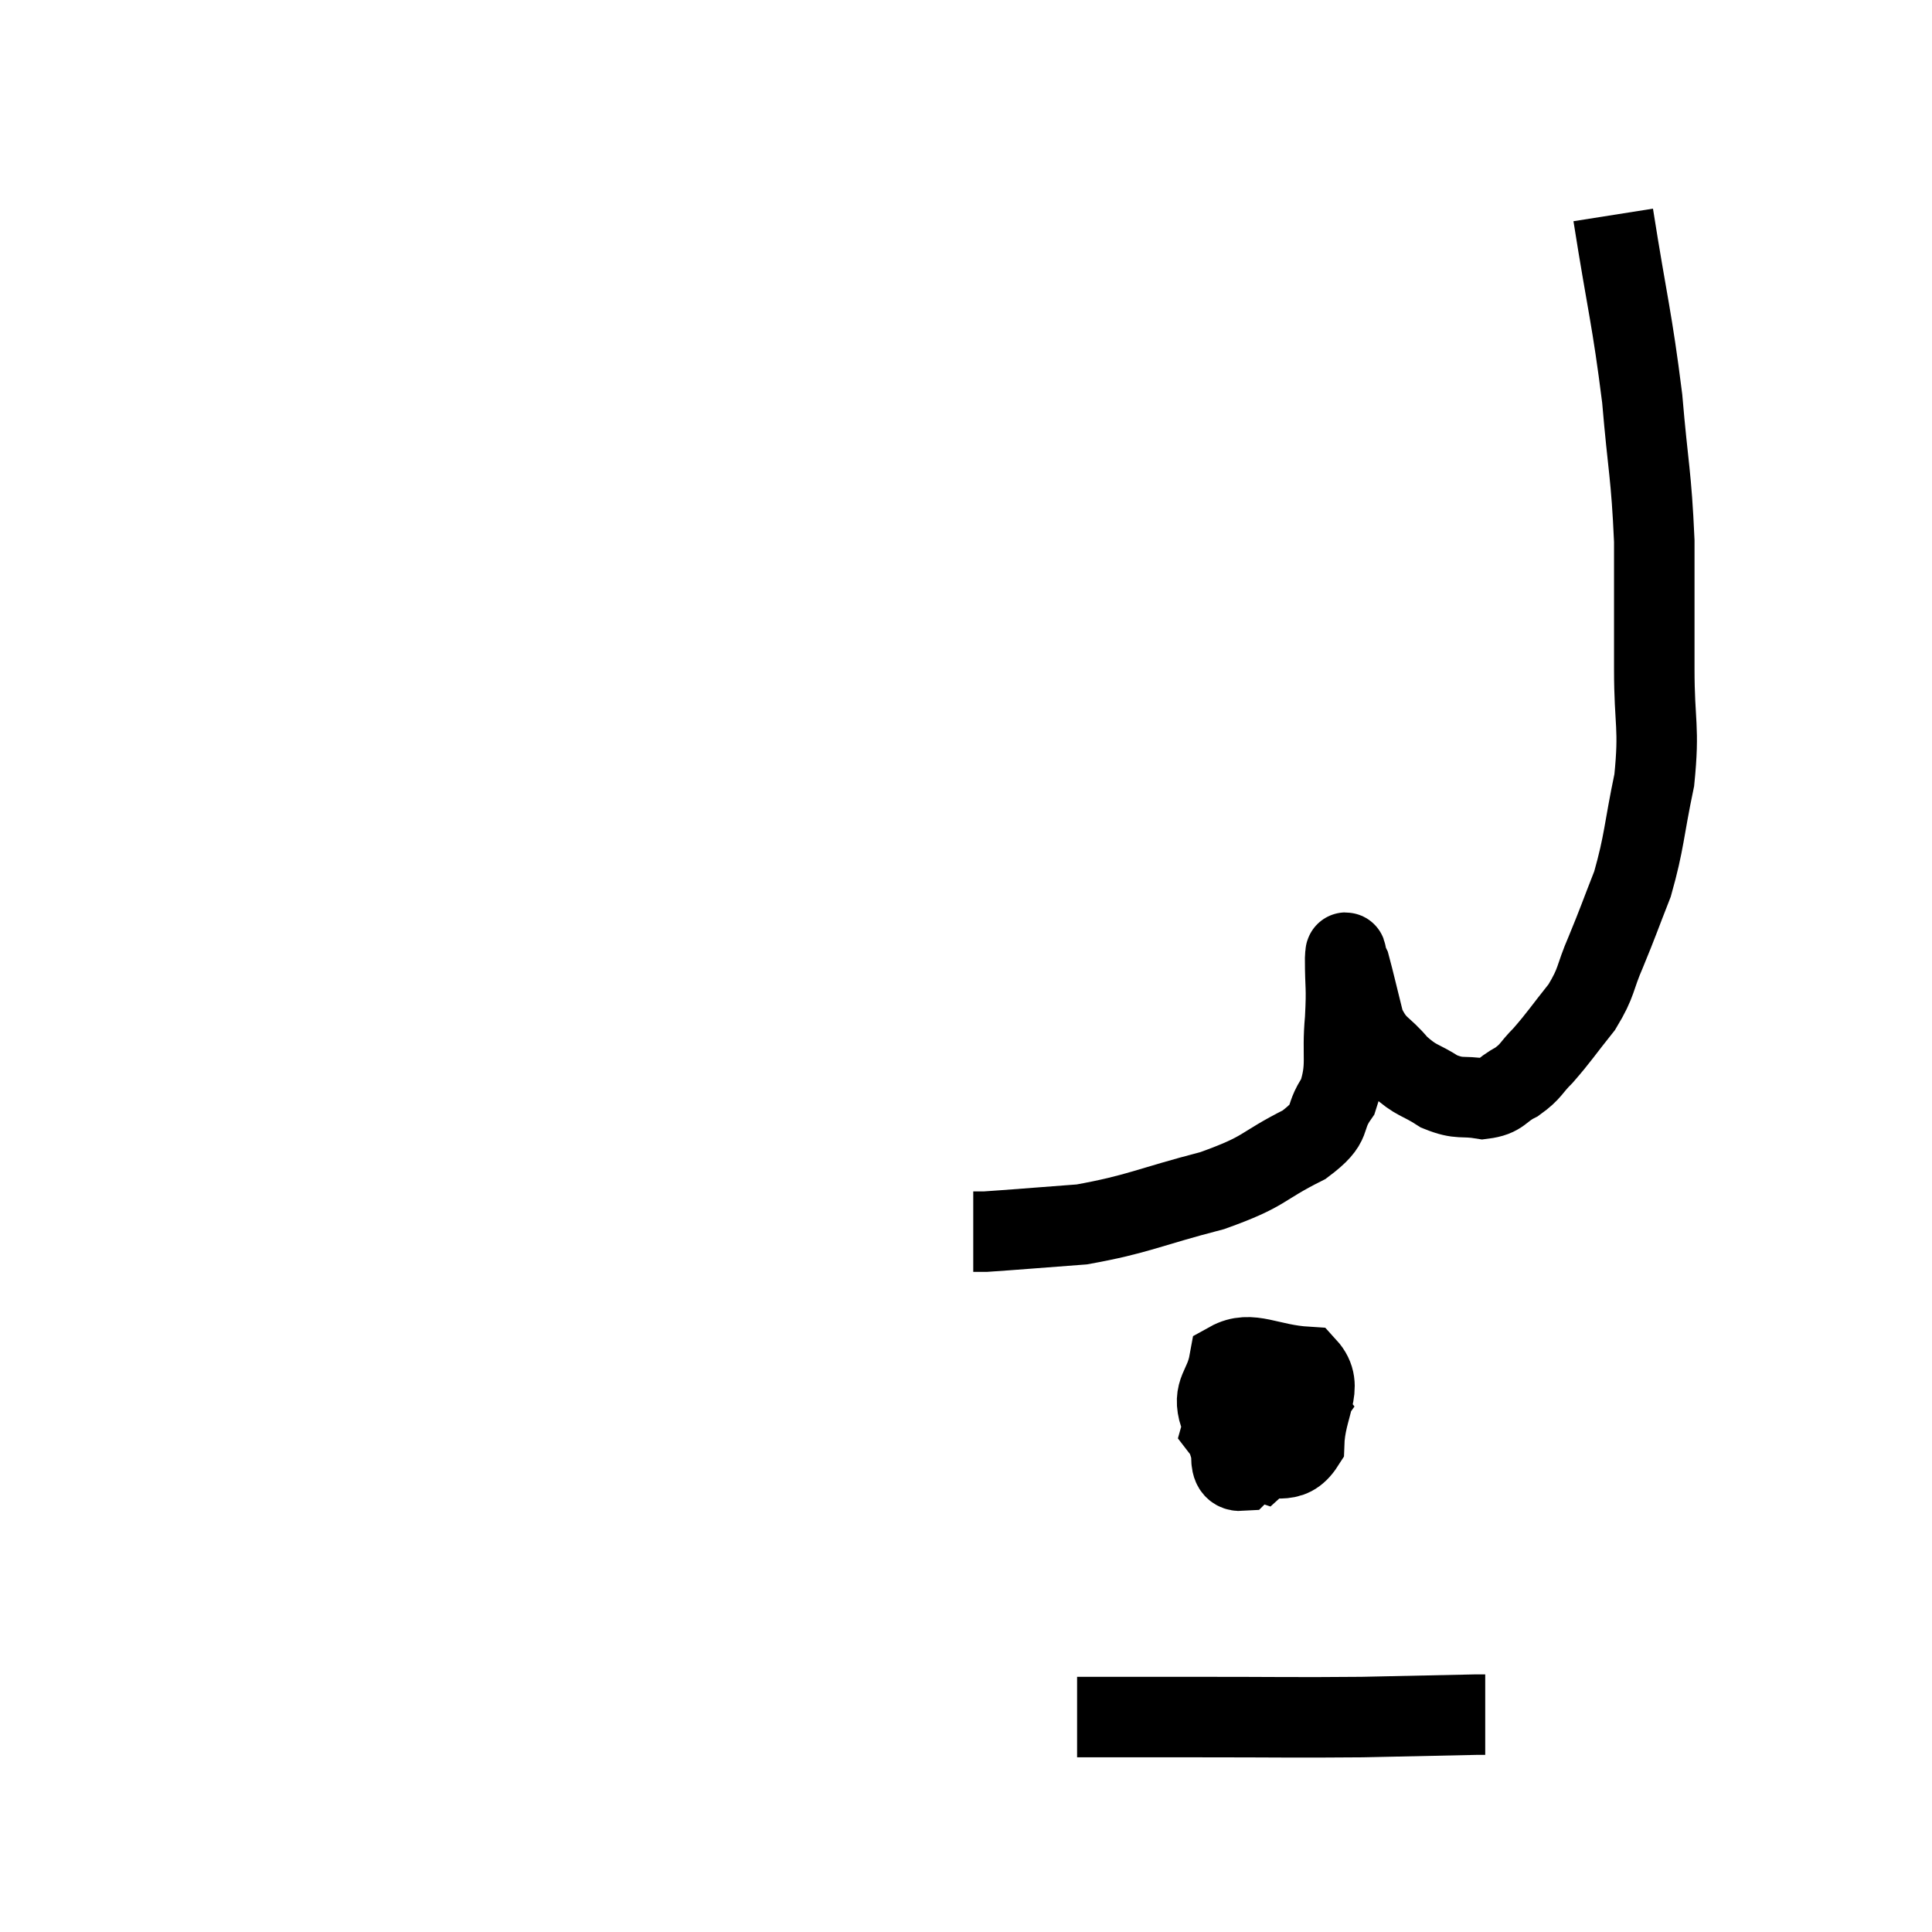 <svg width="48" height="48" viewBox="0 0 48 48" xmlns="http://www.w3.org/2000/svg"><path d="M 40.08 5.34 C 40.44 7.62, 40.545 7.875, 40.8 9.9 C 40.95 11.67, 41.025 11.76, 41.1 13.44 C 41.1 15.03, 41.1 15.135, 41.1 16.62 C 41.1 18, 41.235 18.045, 41.1 19.38 C 40.83 20.67, 40.86 20.895, 40.56 21.96 C 40.23 22.8, 40.215 22.875, 39.9 23.64 C 39.6 24.33, 39.69 24.375, 39.3 25.02 C 38.82 25.62, 38.745 25.755, 38.34 26.22 C 38.01 26.55, 38.055 26.61, 37.68 26.88 C 37.26 27.09, 37.32 27.24, 36.84 27.3 C 36.3 27.21, 36.285 27.33, 35.76 27.12 C 35.25 26.79, 35.205 26.88, 34.74 26.46 C 34.32 25.95, 34.2 26.055, 33.9 25.44 C 33.72 24.72, 33.645 24.39, 33.54 24 C 33.51 23.94, 33.51 23.925, 33.48 23.88 C 33.45 23.85, 33.435 23.46, 33.42 23.82 C 33.42 24.57, 33.465 24.465, 33.42 25.32 C 33.33 26.28, 33.495 26.46, 33.24 27.24 C 32.82 27.84, 33.18 27.855, 32.4 28.44 C 31.26 29.01, 31.5 29.085, 30.12 29.58 C 28.5 30, 28.29 30.165, 26.88 30.42 C 25.68 30.51, 25.155 30.555, 24.48 30.6 C 24.33 30.6, 24.255 30.6, 24.18 30.6 L 24.18 30.6" fill="none" stroke="black" stroke-width="2"></path><path d="M 31.32 34.98 C 30.84 35.25, 30.45 35.19, 30.36 35.52 C 30.66 35.91, 30.45 36.21, 30.96 36.3 C 31.68 36.09, 32.025 36.465, 32.4 35.88 C 32.43 34.92, 32.925 34.47, 32.46 33.96 C 31.5 33.9, 31.08 33.54, 30.54 33.84 C 30.42 34.5, 30.105 34.545, 30.3 35.16 C 30.81 35.73, 30.9 36.165, 31.32 36.3 C 31.65 36, 31.905 36.075, 31.98 35.7 C 31.8 35.25, 31.965 34.95, 31.62 34.8 C 31.11 34.95, 30.795 34.665, 30.6 35.1 C 30.72 35.82, 30.39 36.57, 30.84 36.54 C 31.62 35.76, 32.07 35.445, 32.4 34.98 C 32.28 34.83, 32.37 34.755, 32.16 34.68 L 31.56 34.68" fill="none" stroke="black" stroke-width="2"></path><path d="M 26.76 42.66 C 28.26 42.66, 27.99 42.66, 29.76 42.66 C 31.8 42.66, 32.115 42.675, 33.84 42.66 C 35.25 42.63, 35.895 42.615, 36.66 42.6 L 36.9 42.6" fill="none" stroke="black" stroke-width="2"></path></svg>